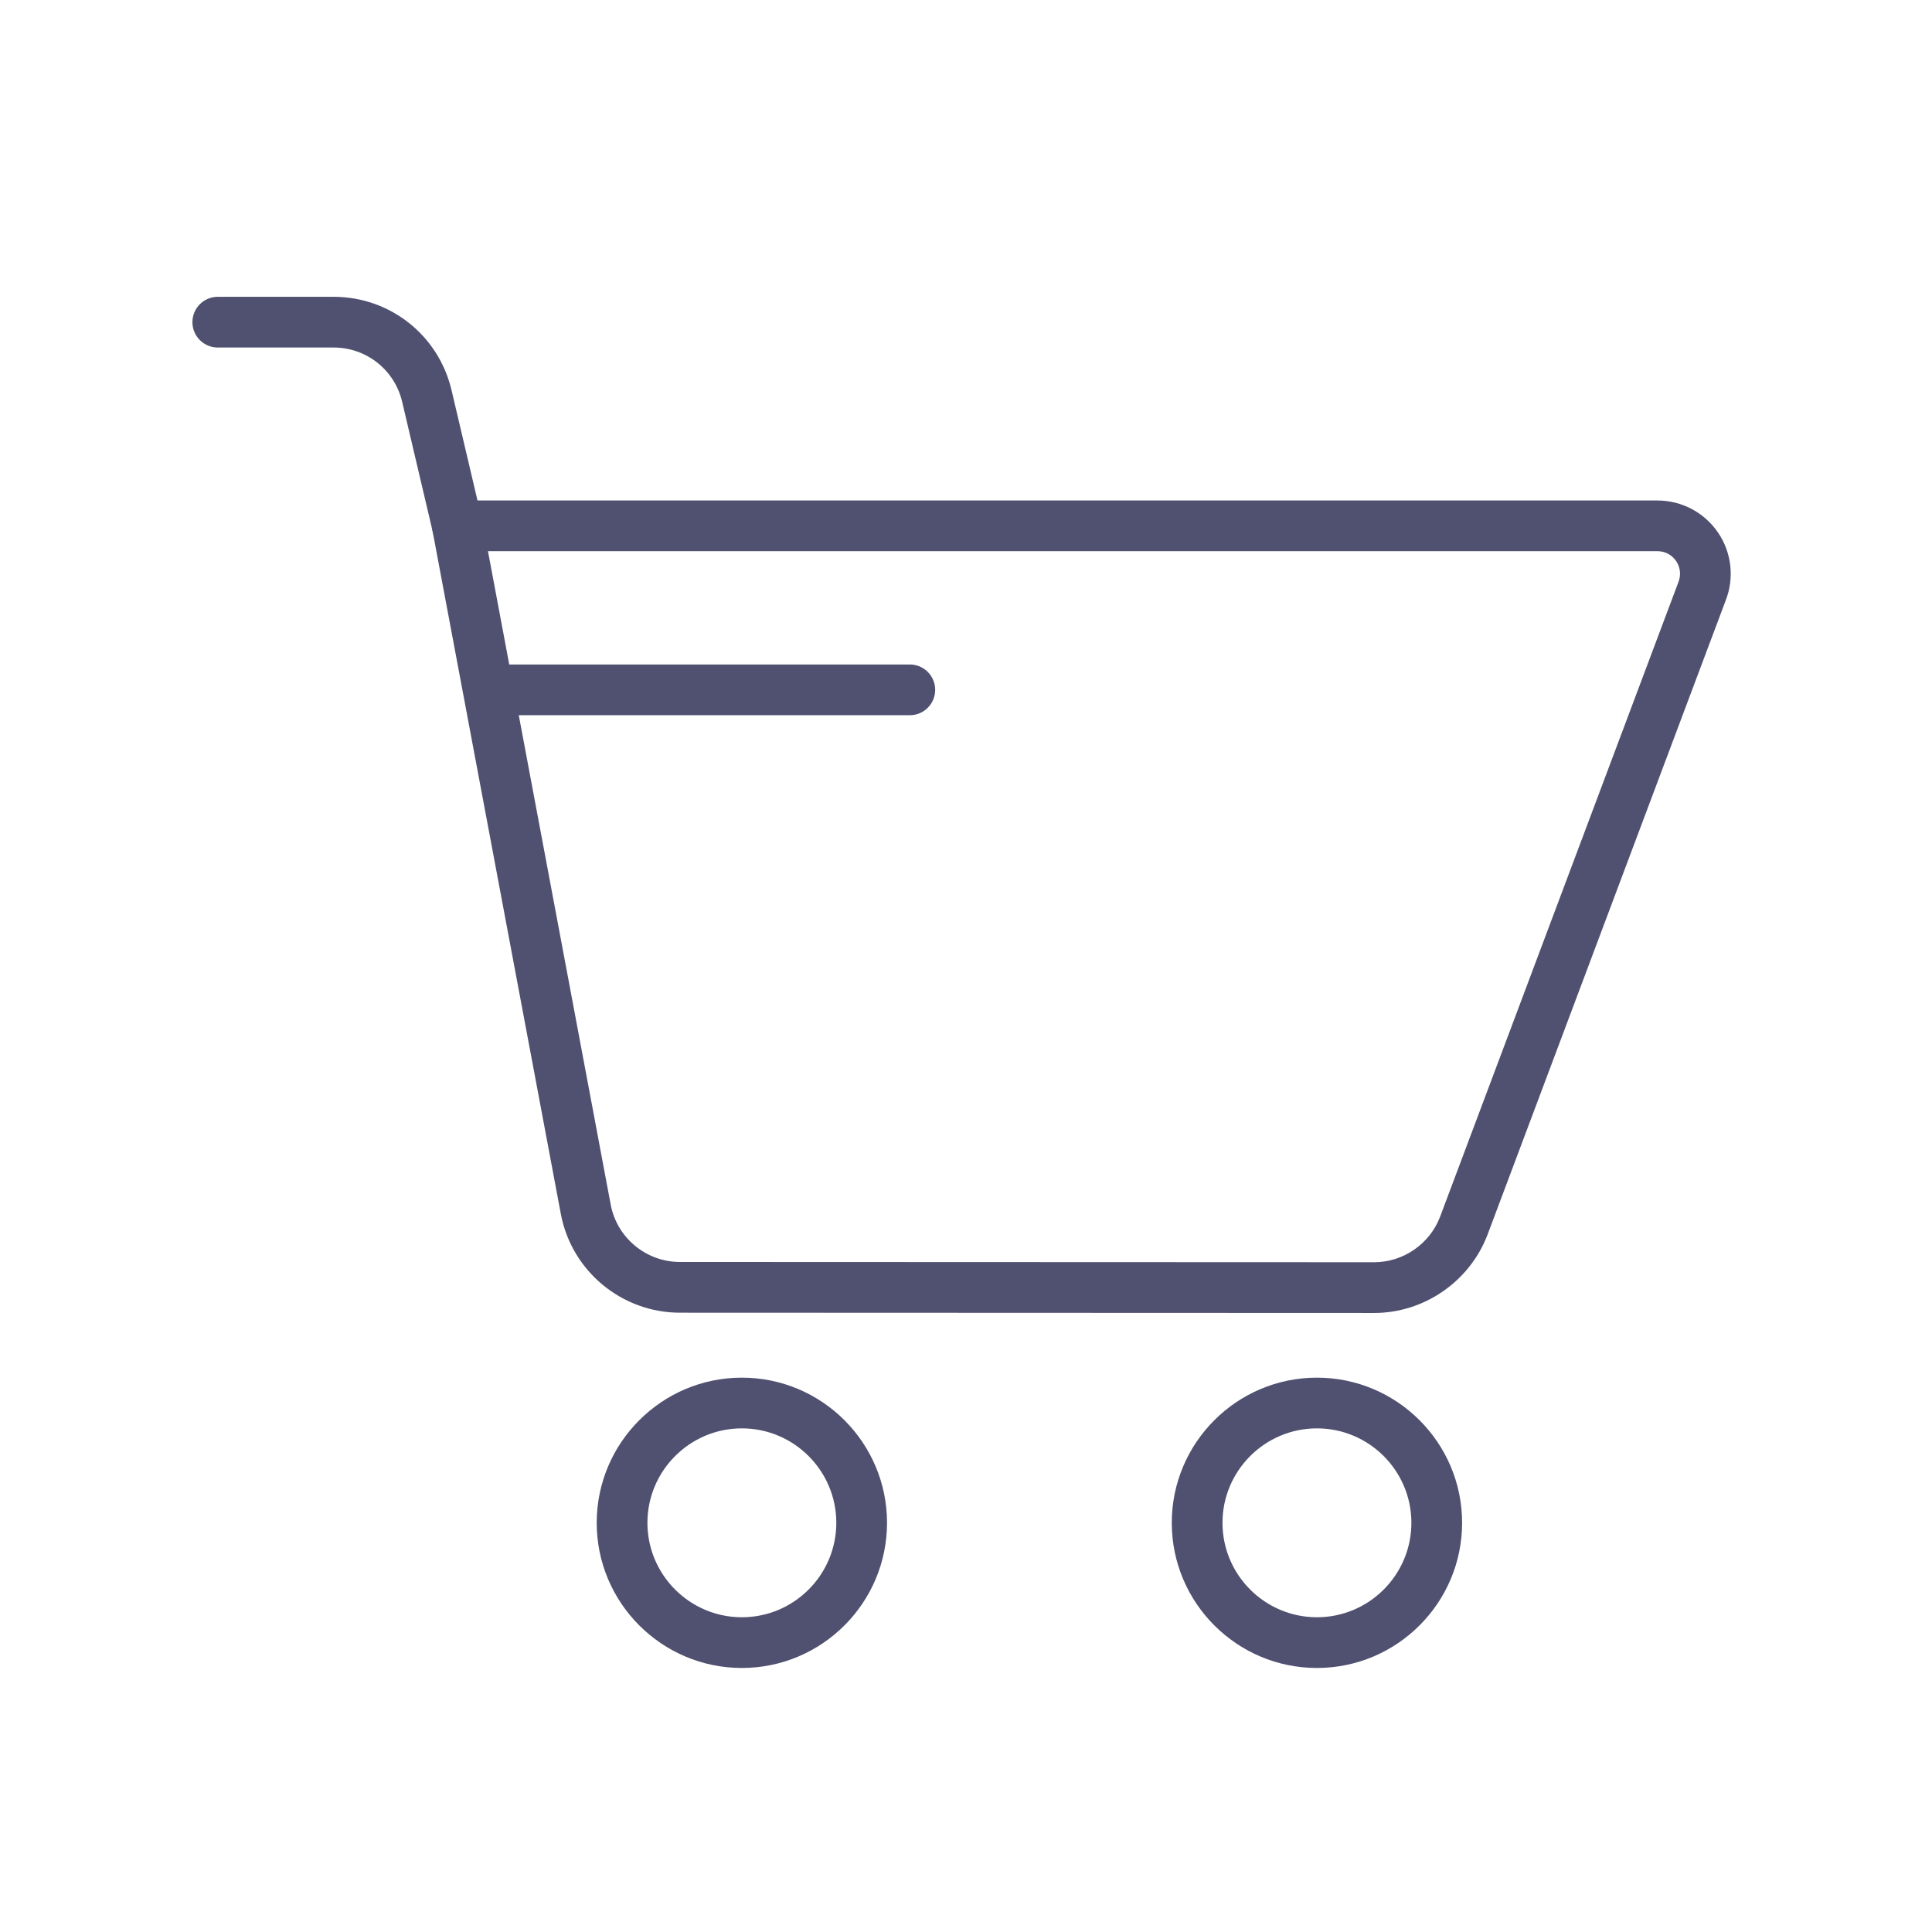 <?xml version="1.0" encoding="UTF-8" standalone="no"?>
<svg
   xmlns:dc="http://purl.org/dc/elements/1.1/"
   xmlns:cc="http://creativecommons.org/ns#"
   xmlns:rdf="http://www.w3.org/1999/02/22-rdf-syntax-ns#"
   xmlns:svg="http://www.w3.org/2000/svg"
   xmlns="http://www.w3.org/2000/svg"
   xmlns:sodipodi="http://sodipodi.sourceforge.net/DTD/sodipodi-0.dtd"
   xmlns:inkscape="http://www.inkscape.org/namespaces/inkscape"
   id="Layer_1"
   style="enable-background:new 0 0 64 64;"
   version="1.1"
   viewBox="0 0 64 64"
   xml:space="preserve"
   inkscape:version="0.91 r13725"
   sodipodi:docname="shop_shopping.svg"><defs
     id="defs19" /><sodipodi:namedview
     pagecolor="#ffffff"
     bordercolor="#666666"
     borderopacity="1"
     objecttolerance="10"
     gridtolerance="10"
     guidetolerance="10"
     inkscape:pageopacity="0"
     inkscape:pageshadow="2"
     inkscape:window-width="1366"
     inkscape:window-height="709"
     id="namedview17"
     showgrid="false"
     inkscape:zoom="3.6875"
     inkscape:cx="27.740569"
     inkscape:cy="32"
     inkscape:window-x="0"
     inkscape:window-y="0"
     inkscape:window-maximized="1"
     inkscape:current-layer="Layer_1" /><style
     type="text/css"
     id="style3">
	.st0{fill:#ECF0F1;}
	.st1{fill:#BDC3C7;}
	.st2{fill:#282828;}
</style><g
     transform="matrix(0.42,0,0,0.42,4.939,5.212)"
     id="shopping"><g
       id="g15"><g
         id="g17"><path
           inkscape:connector-curvature="0"
           d="m 92.11,119.147 c -6.313,0 -11.449,-5.136 -11.449,-11.449 0,-6.313 5.136,-11.449 11.449,-11.449 6.313,0 11.45,5.136 11.45,11.449 0,6.313 -5.136,11.449 -11.45,11.449 z m 0,-18.898 c -4.107,0 -7.449,3.342 -7.449,7.449 0,4.107 3.342,7.449 7.449,7.449 4.108,0 7.45,-3.342 7.45,-7.449 0,-4.107 -3.341,-7.449 -7.45,-7.449 z"
           style="fill:#505070"
           id="path19" /></g><g
         id="g21"><path
           inkscape:connector-curvature="0"
           d="m 46.753,119.147 c -6.313,0 -11.449,-5.136 -11.449,-11.449 0,-6.313 5.136,-11.449 11.449,-11.449 6.313,0 11.449,5.136 11.449,11.449 0,6.313 -5.136,11.449 -11.449,11.449 z m 0,-18.898 c -4.107,0 -7.449,3.342 -7.449,7.449 0,4.107 3.342,7.449 7.449,7.449 4.107,0 7.449,-3.342 7.449,-7.449 0,-4.107 -3.342,-7.449 -7.449,-7.449 z"
           style="fill:#505070"
           id="path23" /></g><g
         id="g25"><path
           inkscape:connector-curvature="0"
           d="m 96.625,91.147 c -0.002,0 -0.004,0 -0.006,0 L 41.864,91.126 c -4.57,-0.003 -8.516,-3.261 -9.382,-7.747 L 22.351,29.434 c -0.109,-0.585 0.047,-1.188 0.427,-1.646 0.38,-0.458 0.944,-0.723 1.539,-0.723 l 94.649,0 c 1.907,0 3.689,0.939 4.768,2.513 1.079,1.574 1.311,3.575 0.622,5.354 l -18.81,50.09 c -1.422,3.671 -5.004,6.125 -8.921,6.125 z M 26.727,31.064 36.413,82.63 c 0.502,2.599 2.796,4.494 5.454,4.495 l 54.755,0.021 c 0.001,0 0.002,0 0.003,0 2.278,0 4.361,-1.427 5.185,-3.553 l 18.81,-50.089 c 0.223,-0.575 0.152,-1.176 -0.185,-1.668 -0.337,-0.491 -0.872,-0.773 -1.468,-0.773 l -92.24,0 z"
           style="fill:#505070"
           id="path27" /></g><g
         id="g29"><path
           inkscape:connector-curvature="0"
           d="m 24.314,31.064 c -0.907,0 -1.729,-0.621 -1.945,-1.542 L 19.961,19.286 C 19.367,16.763 17.142,15 14.55,15 l -9.133,0 c -1.104,0 -2,-0.896 -2,-2 0,-1.104 0.896,-2 2,-2 l 9.133,0 c 4.457,0 8.284,3.031 9.306,7.37 l 2.408,10.236 c 0.253,1.075 -0.414,2.152 -1.489,2.405 -0.155,0.037 -0.309,0.053 -0.461,0.053 z"
           style="fill:#505070"
           id="path31" /></g><g
         id="g33"><path
           inkscape:connector-curvature="0"
           d="m 60,44 -32.849,0 c -1.104,0 -2,-0.896 -2,-2 0,-1.104 0.896,-2 2,-2 L 60,40 c 1.104,0 2,0.896 2,2 0,1.104 -0.896,2 -2,2 z"
           style="fill:#505070"
           id="path35" /></g></g></g></svg>